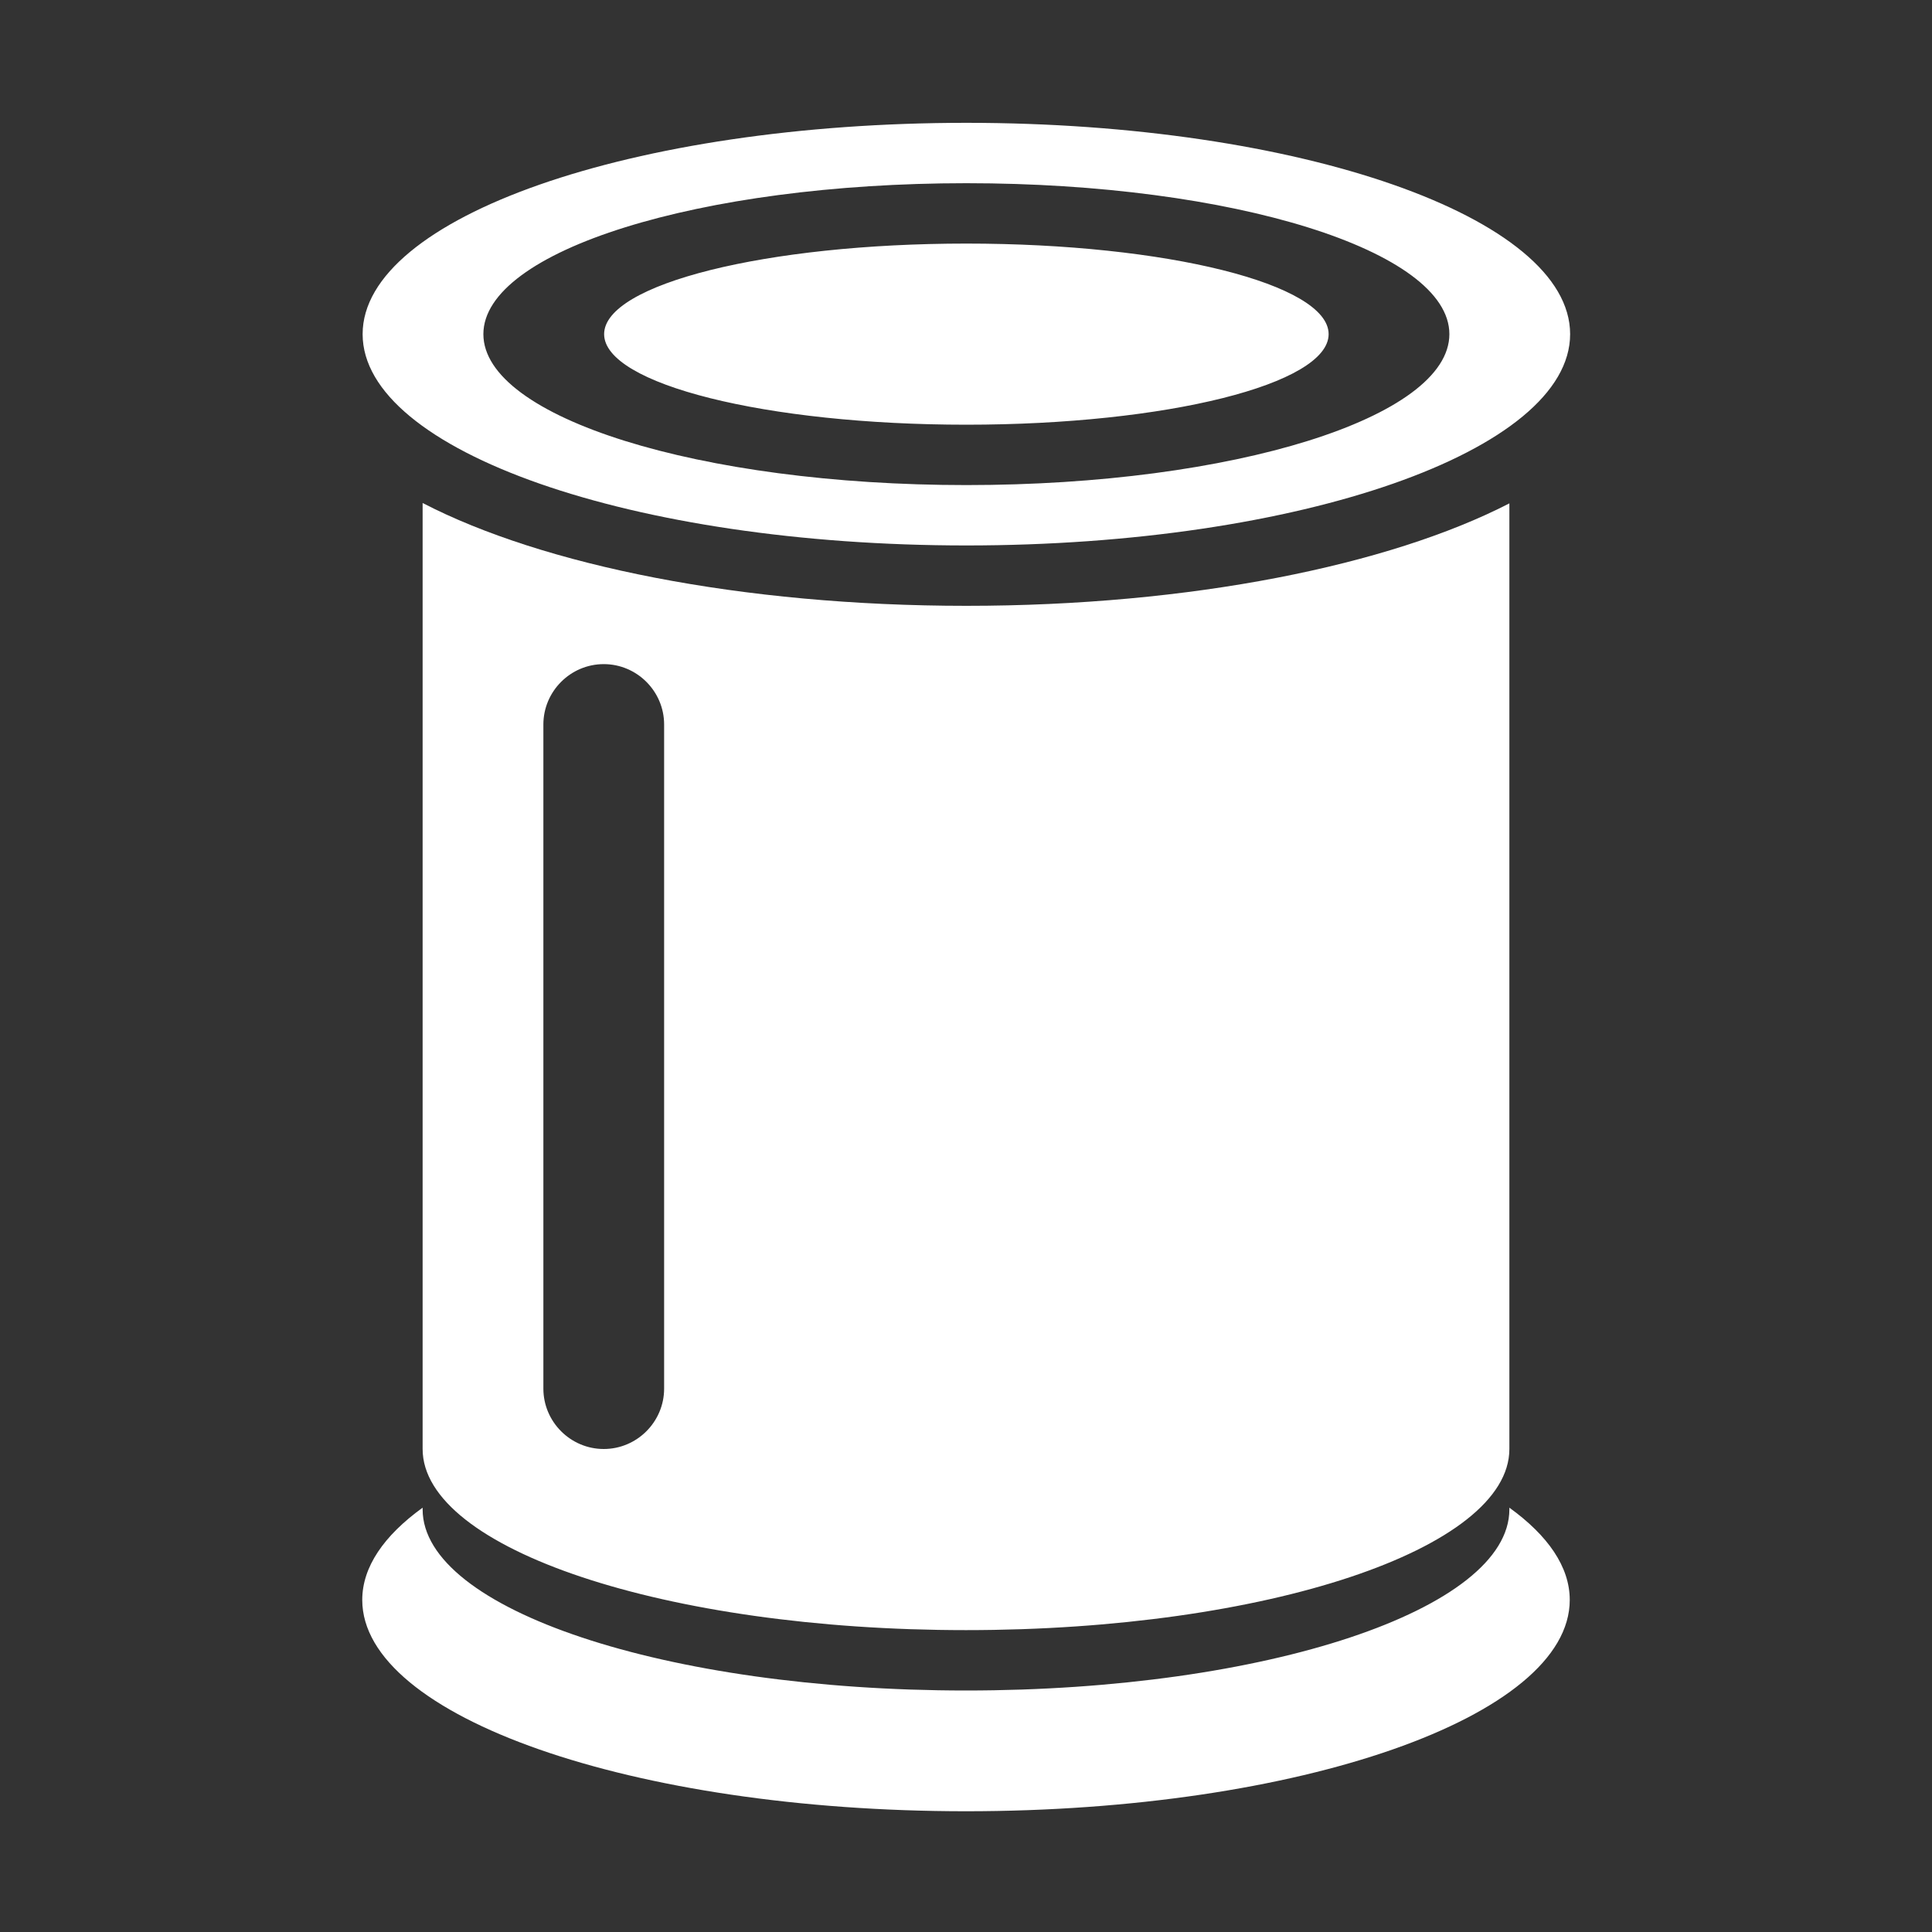 <?xml version="1.0" encoding="UTF-8"?>
<!DOCTYPE svg PUBLIC "-//W3C//DTD SVG 1.1//EN" "http://www.w3.org/Graphics/SVG/1.1/DTD/svg11.dtd">
<svg xmlns="http://www.w3.org/2000/svg" xml:space="preserve" width="1024px" height="1024px" shape-rendering="geometricPrecision" text-rendering="geometricPrecision" image-rendering="optimizeQuality" fill-rule="nonzero" clip-rule="evenodd" viewBox="0 0 10240 10240" xmlns:xlink="http://www.w3.org/1999/xlink">
	<rect x="0" y="0" width="10240" height="10240" fill="#333333" stroke="none"/>
	<title>can_closed icon</title>
	<desc>can_closed icon from the IconExperience.com O-Collection. Copyright by INCORS GmbH (www.incors.com).</desc>
	<path id="curve1" fill="#FFFFFF" d="M8000 7991c205,148 320,314 320,489 0,619 -1433,1120 -3200,1120 -1767,0 -3200,-501 -3200,-1120 0,-175 115,-341 320,-489l0 9c0,530 1289,960 2880,960 1591,0 2880,-430 2880,-960l0 -9zm-4800 -4471c-176,0 -320,144 -320,320l0 3520c0,176 144,320 320,320l0 0c176,0 320,-144 320,-320l0 -3520c0,-176 -144,-320 -320,-320l0 0zm4800 4160c0,530 -1289,960 -2880,960 -1591,0 -2880,-430 -2880,-960l0 -5014c637,330 1690,545 2882,545 1189,0 2241,-215 2878,-543l0 5012z"/>
	<path id="curve0" fill="#FFFFFF" d="M5122 651c1767,0 3200,501 3200,1120 0,619 -1433,1120 -3200,1120 -1768,0 -3200,-501 -3200,-1120 0,-619 1432,-1120 3200,-1120zm0 640c1060,0 1920,215 1920,480 0,265 -860,480 -1920,480 -1061,0 -1920,-215 -1920,-480 0,-265 859,-480 1920,-480zm0 -320c-1414,0 -2560,358 -2560,800 0,442 1146,800 2560,800 1414,0 2560,-358 2560,-800 0,-442 -1146,-800 -2560,-800z"/>
</svg>
